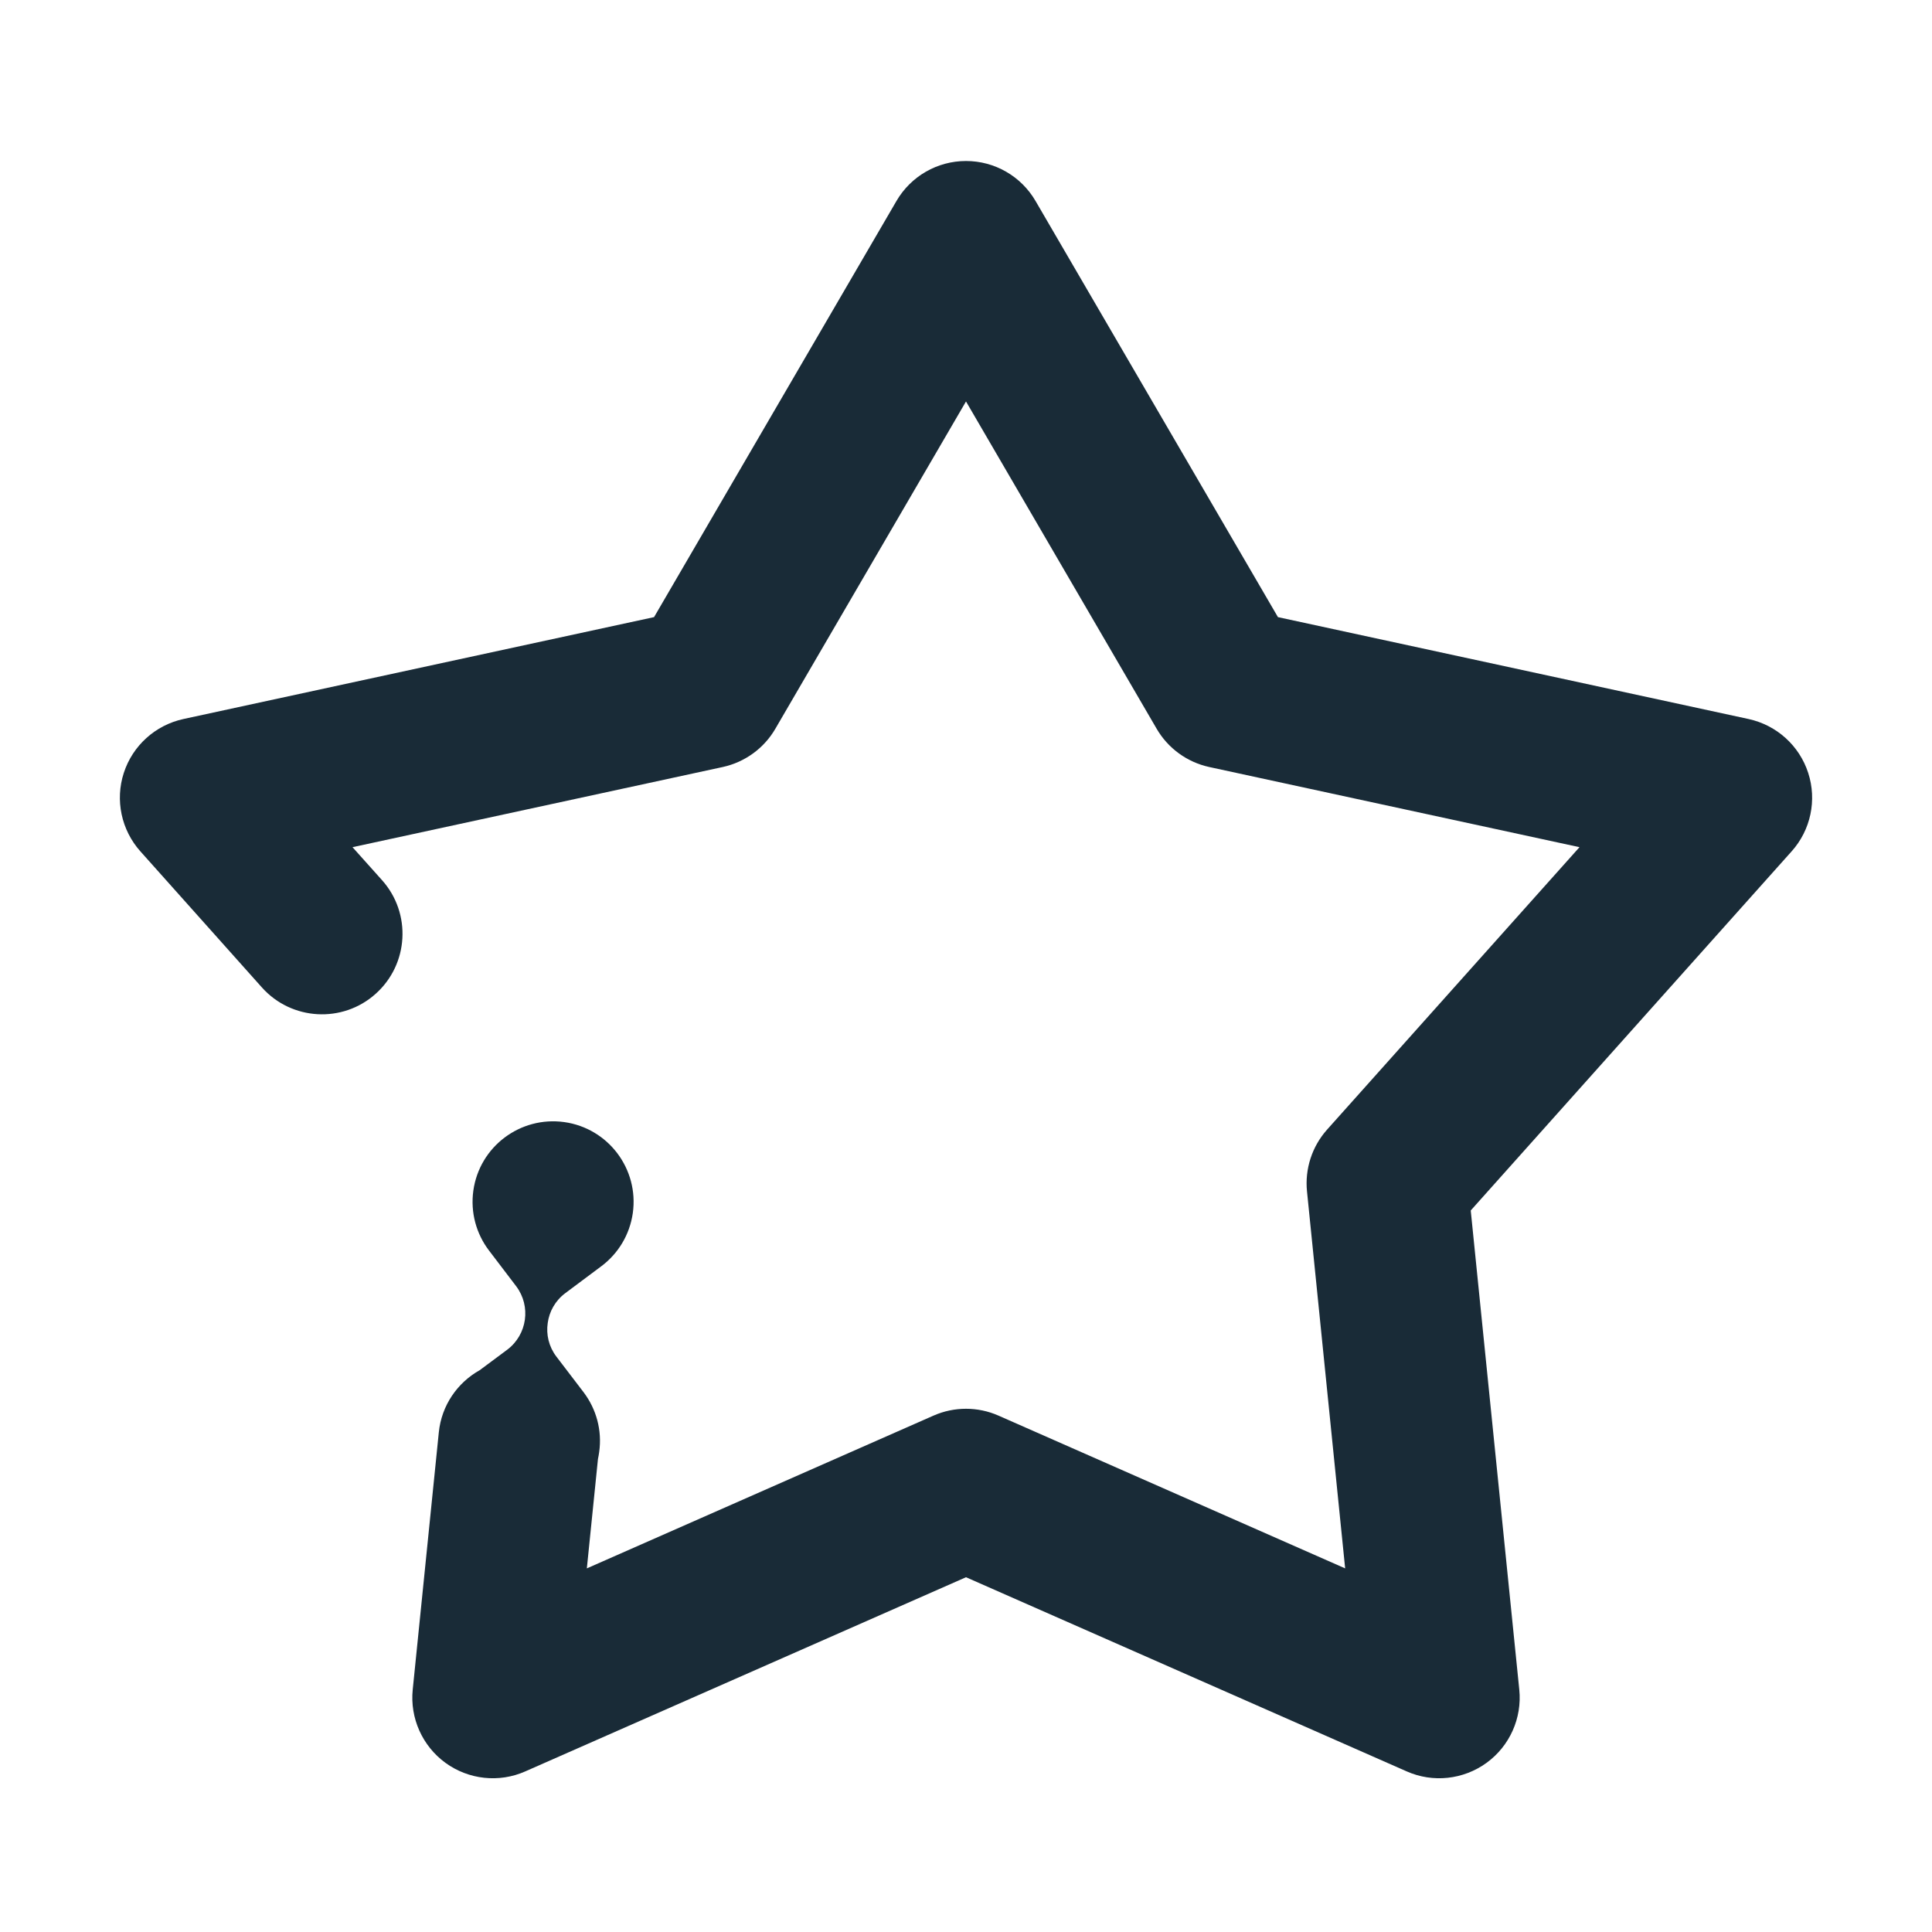 <svg width="24" height="24" viewBox="0 0 24 24" fill="none" xmlns="http://www.w3.org/2000/svg">
<path d="M12.864 2.497C12.685 2.189 12.356 2 12 2C11.644 2 11.315 2.189 11.136 2.497L8.125 7.666L2.278 8.932C1.93 9.008 1.648 9.262 1.538 9.601C1.428 9.939 1.507 10.311 1.744 10.576L3.254 12.267C3.622 12.678 4.255 12.714 4.666 12.346C5.078 11.978 5.114 11.346 4.746 10.934L4.379 10.524L8.979 9.528C9.253 9.468 9.49 9.296 9.631 9.054L12 4.987L14.369 9.054C14.51 9.296 14.747 9.468 15.021 9.528L19.621 10.524L16.485 14.033C16.298 14.243 16.208 14.521 16.236 14.8L16.71 19.483L12.403 17.585C12.146 17.472 11.854 17.472 11.597 17.585L7.29 19.483L7.428 18.125C7.434 18.097 7.439 18.068 7.443 18.039C7.482 17.766 7.406 17.503 7.252 17.298L6.91 16.85C6.817 16.727 6.783 16.577 6.804 16.435C6.823 16.293 6.897 16.158 7.021 16.065L7.472 15.728C7.677 15.574 7.822 15.342 7.861 15.069C7.938 14.522 7.557 14.016 7.01 13.939C6.463 13.863 5.957 14.243 5.88 14.79C5.842 15.064 5.918 15.327 6.072 15.531L6.413 15.979C6.506 16.103 6.54 16.253 6.52 16.395C6.5 16.537 6.426 16.672 6.303 16.765L5.959 17.021C5.684 17.175 5.485 17.456 5.451 17.794L5.127 20.989C5.091 21.343 5.247 21.69 5.534 21.899C5.822 22.108 6.2 22.149 6.525 22.005L12 19.593L17.475 22.005C17.8 22.149 18.178 22.108 18.466 21.899C18.754 21.69 18.909 21.343 18.873 20.989L18.27 15.037L22.256 10.576C22.494 10.311 22.572 9.939 22.462 9.601C22.352 9.262 22.07 9.008 21.722 8.932L15.875 7.666L12.864 2.497Z" fill="#192B37"/>
</svg>
